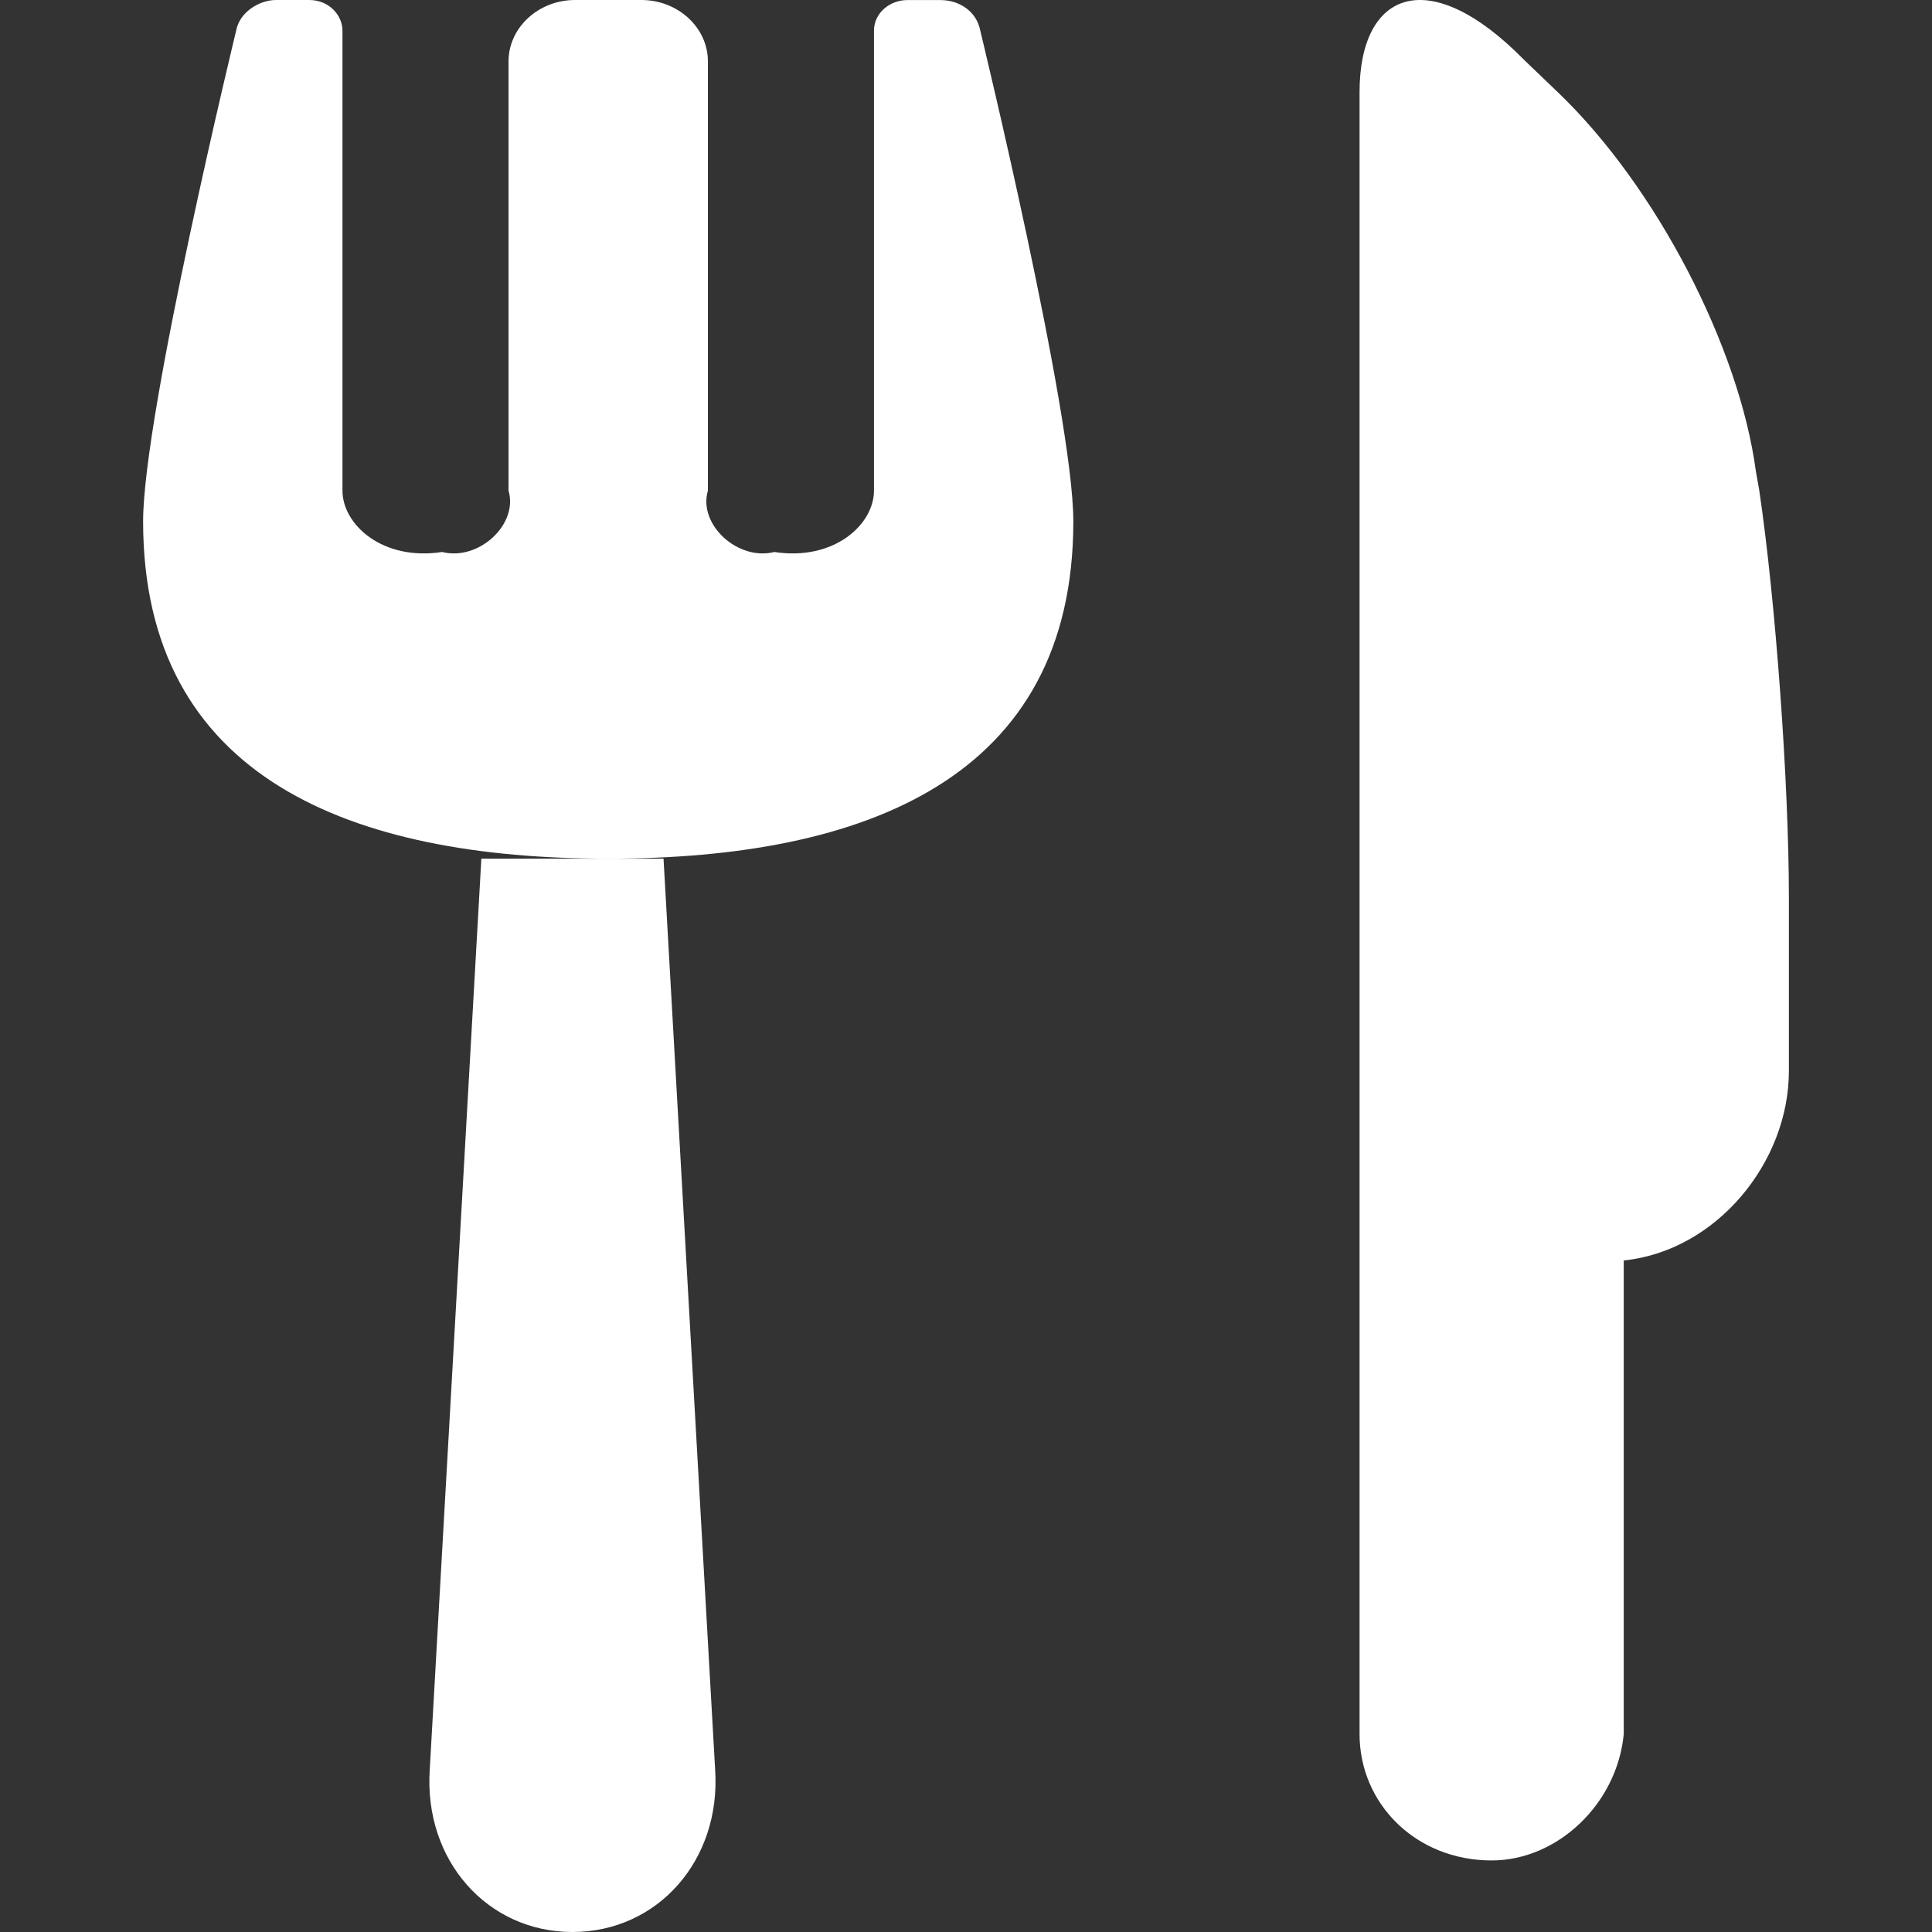<?xml version="1.0" standalone="no"?><!DOCTYPE svg PUBLIC "-//W3C//DTD SVG 1.1//EN" "http://www.w3.org/Graphics/SVG/1.1/DTD/svg11.dtd"><svg class="icon" width="200px" height="200.00px" viewBox="0 0 1024 1024" version="1.1" xmlns="http://www.w3.org/2000/svg"><rect x="0" y="0" width="1024" height="1024" fill="#333333" stroke="none"/><path fill="#ffffff" d="M339.968 0c19.38 0 35.233 14.639 35.233 32.503v227.556c-5.31 17.901 15.853 37.395 35.195 32.503 31.706 4.892 52.831-14.601 52.831-32.503V16.308c0-9.785 8.799-16.27 17.636-16.27h17.598c10.543 0 19.342 6.485 21.125 16.27 0 0 49.304 203.169 49.304 260.058C568.889 412.862 457.956 455.111 322.37 455.111S75.852 412.862 75.852 276.328C75.852 219.439 125.156 16.27 125.156 16.27 126.9 6.447 137.481 0 146.28 0h17.598c10.581 0 17.636 8.116 17.636 16.27v243.788c0 17.901 21.125 37.395 52.831 32.503 19.342 4.892 40.467-14.601 35.195-32.503v-227.556c0-17.863 15.853-32.503 35.233-32.503h35.195zM255.128 455.111h96.559l27.345 482.683C382.293 986.074 348.463 1024 303.407 1024s-78.886-37.926-75.624-86.206L255.128 455.111zM720.593 115.75v803.385c0 36.788 29.772 66.939 70.011 66.939 35.006 0 66.522-30.113 70.011-66.939v-251.07C909.653 663.059 948.148 616.183 948.148 567.637V475.591c0-60.264-7.016-157.317-15.739-215.912l-1.783-10.05c-8.723-65.233-52.489-150.604-105.017-200.818l-17.484-16.763C757.343-19.835 720.593-4.741 720.593 48.811V115.674z" /></svg>